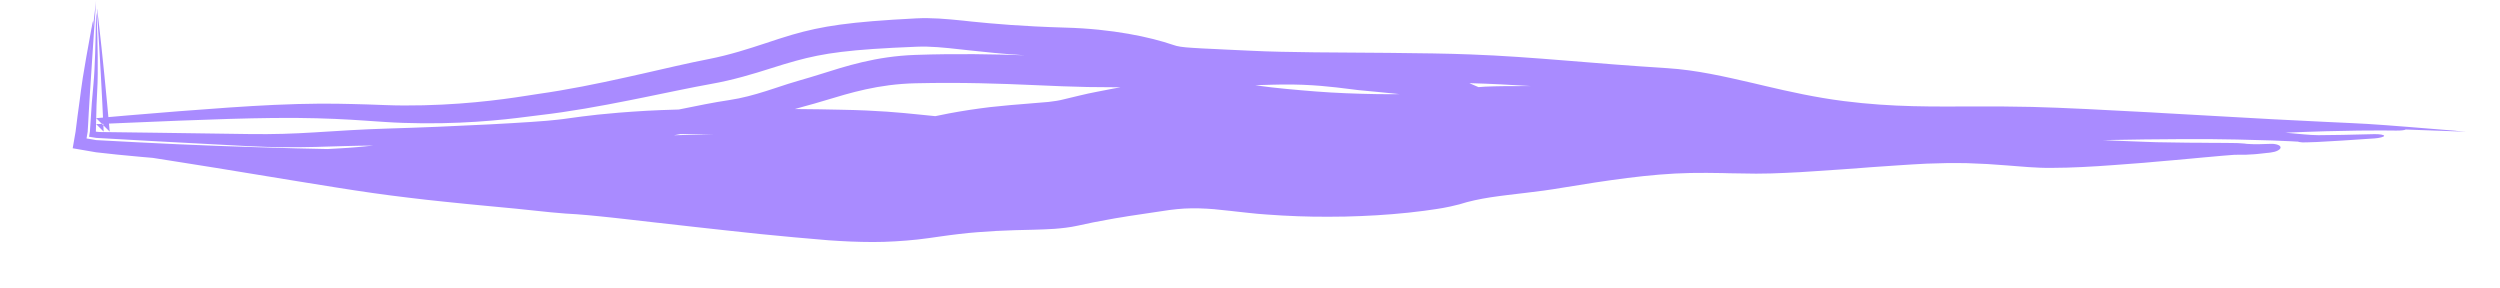 <svg preserveAspectRatio="none" width="100%" height="100%" overflow="visible" style="display: block;" viewBox="0 0 26 3" fill="none" xmlns="http://www.w3.org/2000/svg">
<path id="Vector" d="M9.529 0.191C9.687 0.183 9.834 0.196 10.021 0.215C10.021 0.215 10.021 0.215 10.021 0.215C10.047 0.218 10.075 0.221 10.103 0.224C10.331 0.247 10.628 0.274 11.075 0.287C11.569 0.3 11.961 0.385 12.201 0.467C12.245 0.483 12.292 0.491 12.408 0.498C12.467 0.502 12.541 0.506 12.639 0.51C12.669 0.512 12.702 0.513 12.737 0.515C12.817 0.518 12.909 0.523 13.017 0.528C13.375 0.546 13.936 0.546 14.453 0.55C14.767 0.553 15.065 0.557 15.29 0.566C15.621 0.578 15.94 0.602 16.287 0.63C16.604 0.656 16.945 0.684 17.34 0.709C17.642 0.728 17.936 0.796 18.235 0.865C18.273 0.874 18.311 0.883 18.349 0.892C18.613 0.954 18.883 1.014 19.174 1.051C19.694 1.117 20.108 1.108 20.567 1.107C20.747 1.107 20.933 1.107 21.135 1.112C21.455 1.12 21.914 1.144 22.376 1.169C22.415 1.172 22.454 1.174 22.494 1.176C22.494 1.176 22.494 1.176 22.494 1.176C22.916 1.2 23.331 1.224 23.635 1.24C24.118 1.265 24.3 1.273 24.452 1.28C24.509 1.282 24.561 1.285 24.624 1.289C24.851 1.303 25.193 1.332 25.54 1.36C25.541 1.36 25.542 1.361 25.544 1.361C25.601 1.366 25.648 1.37 25.648 1.369C25.647 1.369 25.6 1.367 25.543 1.366C25.359 1.359 25.18 1.353 25.019 1.347C25.011 1.354 24.968 1.359 24.916 1.358C24.787 1.356 24.389 1.353 23.768 1.38C23.811 1.384 23.846 1.387 23.877 1.39C23.914 1.393 23.942 1.396 23.966 1.398C24.017 1.402 24.05 1.405 24.11 1.406C24.247 1.406 24.464 1.401 24.692 1.395C24.749 1.394 24.796 1.402 24.795 1.413C24.795 1.423 24.748 1.436 24.691 1.44C24.689 1.44 24.688 1.44 24.687 1.44C24.462 1.456 24.238 1.47 24.094 1.477C24.058 1.478 24.026 1.479 24.003 1.48C23.984 1.481 23.96 1.481 23.947 1.481C23.945 1.481 23.942 1.48 23.938 1.48C23.938 1.48 23.938 1.48 23.938 1.48C23.935 1.48 23.924 1.479 23.912 1.477C23.91 1.476 23.904 1.475 23.898 1.473C23.897 1.473 23.895 1.473 23.893 1.473C23.871 1.472 23.849 1.47 23.824 1.469C23.729 1.464 23.578 1.458 23.263 1.451C22.973 1.444 22.483 1.445 21.873 1.457C21.914 1.459 21.955 1.461 21.997 1.463C22.101 1.468 22.205 1.472 22.31 1.475C22.35 1.477 22.389 1.478 22.429 1.479C22.494 1.48 22.559 1.481 22.624 1.482C22.668 1.483 22.712 1.483 22.756 1.484C22.756 1.484 22.756 1.484 22.756 1.484C22.817 1.485 22.878 1.485 22.94 1.485C22.962 1.486 22.983 1.486 23.004 1.486C23.088 1.486 23.171 1.486 23.266 1.488C23.278 1.489 23.29 1.49 23.3 1.49C23.31 1.491 23.319 1.492 23.329 1.492C23.337 1.493 23.344 1.494 23.352 1.494C23.353 1.494 23.354 1.495 23.355 1.495C23.363 1.495 23.371 1.496 23.379 1.497C23.386 1.497 23.393 1.498 23.401 1.498C23.401 1.498 23.401 1.498 23.401 1.498C23.409 1.498 23.414 1.499 23.422 1.499C23.432 1.499 23.441 1.5 23.451 1.5C23.461 1.5 23.472 1.5 23.483 1.5C23.493 1.5 23.504 1.499 23.515 1.499C23.526 1.499 23.537 1.499 23.548 1.498C23.56 1.498 23.571 1.498 23.582 1.497C23.594 1.497 23.606 1.497 23.617 1.496C23.644 1.495 23.67 1.499 23.689 1.506C23.708 1.513 23.718 1.522 23.718 1.534C23.718 1.545 23.707 1.556 23.688 1.566C23.669 1.576 23.643 1.583 23.616 1.586C23.609 1.587 23.602 1.588 23.594 1.589C23.59 1.589 23.585 1.59 23.581 1.59C23.569 1.592 23.557 1.593 23.545 1.594C23.533 1.595 23.521 1.597 23.509 1.598C23.497 1.599 23.484 1.6 23.471 1.602C23.459 1.603 23.446 1.604 23.433 1.605C23.42 1.606 23.405 1.607 23.392 1.607C23.383 1.608 23.371 1.608 23.361 1.609C23.351 1.609 23.341 1.609 23.331 1.609C23.322 1.609 23.312 1.609 23.303 1.609C23.302 1.609 23.301 1.609 23.3 1.609C23.293 1.609 23.285 1.609 23.278 1.609C23.27 1.609 23.262 1.609 23.255 1.61C23.247 1.61 23.242 1.61 23.236 1.61C23.157 1.616 23.059 1.624 22.966 1.633C22.954 1.634 22.943 1.635 22.931 1.636C22.87 1.642 22.809 1.647 22.748 1.653C22.704 1.657 22.659 1.661 22.615 1.665C22.55 1.671 22.484 1.677 22.419 1.682C22.378 1.686 22.338 1.689 22.297 1.693C22.192 1.701 22.085 1.71 21.979 1.717C21.872 1.725 21.765 1.732 21.659 1.737C21.552 1.742 21.441 1.746 21.334 1.746C21.256 1.747 21.175 1.743 21.1 1.738C21.06 1.735 21.021 1.732 20.982 1.729C20.982 1.729 20.982 1.729 20.982 1.729C20.948 1.726 20.914 1.723 20.881 1.721C20.81 1.715 20.74 1.71 20.67 1.706C20.6 1.702 20.53 1.699 20.46 1.697C20.39 1.696 20.319 1.695 20.249 1.696C20.179 1.697 20.11 1.699 20.037 1.702C19.941 1.707 19.846 1.712 19.749 1.719C19.652 1.725 19.555 1.732 19.457 1.739C19.423 1.742 19.388 1.744 19.354 1.747C19.354 1.747 19.354 1.747 19.354 1.747C19.29 1.752 19.227 1.756 19.163 1.761C19.065 1.768 18.966 1.775 18.867 1.781C18.768 1.788 18.669 1.794 18.569 1.798C18.469 1.803 18.366 1.806 18.263 1.806C18.171 1.805 18.078 1.804 17.988 1.802C17.964 1.801 17.94 1.801 17.916 1.8C17.802 1.798 17.692 1.797 17.583 1.799C17.475 1.801 17.366 1.807 17.256 1.816C17.147 1.825 17.036 1.837 16.925 1.851C16.813 1.865 16.702 1.881 16.589 1.898C16.477 1.915 16.365 1.933 16.251 1.952C16.187 1.963 16.12 1.973 16.056 1.982C15.992 1.991 15.928 1.999 15.865 2.006C15.84 2.009 15.814 2.012 15.789 2.015C15.752 2.02 15.716 2.024 15.68 2.028C15.619 2.036 15.56 2.043 15.502 2.052C15.445 2.061 15.389 2.071 15.335 2.083C15.279 2.095 15.233 2.108 15.178 2.125C15.044 2.16 14.961 2.171 14.869 2.184C14.851 2.187 14.832 2.189 14.813 2.192C14.702 2.207 14.592 2.218 14.483 2.227C14.372 2.236 14.264 2.243 14.154 2.247C14.046 2.252 13.936 2.254 13.827 2.254C13.718 2.255 13.609 2.253 13.5 2.249C13.391 2.245 13.28 2.239 13.174 2.231C13.112 2.227 13.046 2.221 12.985 2.214C12.941 2.21 12.898 2.205 12.856 2.2C12.838 2.198 12.821 2.196 12.804 2.194C12.748 2.188 12.692 2.182 12.639 2.177C12.637 2.177 12.635 2.177 12.633 2.176C12.578 2.172 12.524 2.168 12.472 2.167C12.42 2.166 12.368 2.166 12.317 2.169C12.264 2.172 12.22 2.177 12.163 2.184C12.127 2.19 12.091 2.195 12.055 2.2C12.001 2.208 11.948 2.215 11.894 2.224C11.84 2.232 11.787 2.24 11.734 2.248C11.717 2.251 11.699 2.254 11.681 2.257C11.628 2.265 11.576 2.274 11.523 2.284C11.471 2.293 11.419 2.303 11.368 2.313C11.316 2.324 11.265 2.335 11.213 2.346C11.124 2.366 11.04 2.374 10.966 2.38C10.891 2.385 10.821 2.387 10.753 2.389C10.74 2.389 10.727 2.389 10.714 2.39C10.659 2.391 10.605 2.392 10.552 2.394C10.486 2.396 10.422 2.399 10.357 2.402C10.293 2.406 10.228 2.41 10.165 2.415C10.1 2.42 10.039 2.426 9.972 2.434C9.907 2.441 9.84 2.451 9.767 2.461C9.695 2.472 9.619 2.482 9.542 2.491C9.465 2.499 9.387 2.506 9.309 2.51C9.232 2.515 9.154 2.517 9.077 2.517C9 2.517 8.923 2.515 8.847 2.512C8.771 2.509 8.692 2.504 8.618 2.499C8.499 2.489 8.38 2.479 8.261 2.468C8.143 2.457 8.024 2.446 7.906 2.434C7.788 2.422 7.669 2.409 7.551 2.396C7.433 2.384 7.315 2.371 7.197 2.357C7.171 2.354 7.144 2.351 7.118 2.348C7.026 2.338 6.935 2.328 6.843 2.317C6.842 2.317 6.842 2.317 6.841 2.317C6.723 2.303 6.608 2.29 6.491 2.277C6.448 2.272 6.407 2.268 6.365 2.263C6.323 2.259 6.282 2.254 6.24 2.25C6.199 2.246 6.158 2.242 6.117 2.238C6.076 2.235 6.036 2.231 5.995 2.228C5.958 2.226 5.921 2.223 5.881 2.221C5.877 2.221 5.874 2.22 5.87 2.22C5.826 2.217 5.776 2.213 5.729 2.208C5.606 2.195 5.486 2.182 5.364 2.17C5.241 2.158 5.119 2.146 4.996 2.135C4.948 2.13 4.9 2.125 4.851 2.121C4.776 2.113 4.701 2.106 4.625 2.098C4.501 2.085 4.376 2.072 4.25 2.056C4.125 2.041 3.999 2.025 3.874 2.007C3.749 1.989 3.622 1.97 3.498 1.95C3.359 1.928 3.221 1.905 3.082 1.883C2.943 1.86 2.805 1.837 2.667 1.815C2.528 1.792 2.39 1.77 2.252 1.747C2.114 1.725 1.976 1.703 1.837 1.681C1.755 1.668 1.672 1.655 1.589 1.642C1.546 1.639 1.504 1.635 1.463 1.631C1.291 1.616 1.146 1.601 1 1.584L0.756 1.542L0.786 1.369C0.799 1.262 0.813 1.154 0.83 1.034C0.834 1.006 0.837 0.984 0.84 0.957C0.841 0.952 0.841 0.947 0.842 0.941C0.847 0.906 0.852 0.865 0.861 0.809C0.878 0.697 0.91 0.524 0.95 0.302C0.96 0.246 0.968 0.21 0.969 0.222C0.97 0.23 0.968 0.26 0.965 0.297C0.973 0.229 0.981 0.162 0.989 0.095C0.992 0.069 0.995 0.043 0.997 0.026C0.999 0.009 1 5.57291e-07 1 0C1 0 1 0 1 0C1 4.36634e-08 1 5.56331e-05 1 0C1 0.002 0.999 0.014 0.997 0.034C0.996 0.054 0.995 0.08 0.993 0.107C0.988 0.178 0.983 0.249 0.978 0.32C0.973 0.392 0.969 0.462 0.964 0.533C0.959 0.604 0.954 0.675 0.95 0.746C0.945 0.817 0.941 0.888 0.936 0.959C0.932 1.031 0.928 1.101 0.923 1.172C0.921 1.215 0.918 1.258 0.916 1.301C0.915 1.317 0.914 1.332 0.913 1.348C0.913 1.355 0.912 1.362 0.912 1.369L0.9 1.44L1 1.457C1.006 1.458 1.011 1.458 1.017 1.458C1.154 1.466 1.293 1.473 1.431 1.48C1.569 1.487 1.707 1.494 1.845 1.5C1.983 1.506 2.121 1.512 2.26 1.517C2.398 1.522 2.536 1.527 2.674 1.531C2.811 1.536 2.95 1.54 3.088 1.543C3.194 1.546 3.3 1.548 3.406 1.55C3.448 1.548 3.489 1.545 3.53 1.543C3.649 1.537 3.767 1.526 3.884 1.514C3.676 1.515 3.509 1.522 3.35 1.526C3.328 1.527 3.307 1.527 3.286 1.528C3.07 1.533 2.861 1.534 2.581 1.52C1.783 1.478 1.32 1.453 1.032 1.436C1.021 1.436 1.011 1.435 1 1.434L0.926 1.422L0.935 1.369C0.951 1.104 0.961 0.985 0.972 0.874C0.988 0.711 0.995 0.395 0.997 0.237C0.998 0.18 1 0.133 1.001 0.133C1.003 0.134 1.006 0.181 1.008 0.238C1.014 0.405 1.023 0.746 1.011 0.941C1.006 1.023 1.002 1.117 0.997 1.369C1.013 1.372 1.027 1.372 1.041 1.373C1.325 1.377 1.784 1.382 2.583 1.394C2.853 1.398 3.054 1.39 3.268 1.377C3.288 1.376 3.31 1.375 3.331 1.373C3.331 1.373 3.331 1.373 3.331 1.373C3.527 1.361 3.741 1.346 4.029 1.337C4.693 1.318 5.586 1.272 5.798 1.245C5.84 1.241 5.88 1.235 5.923 1.229C6.085 1.207 6.282 1.178 6.725 1.152C6.822 1.147 6.935 1.142 7.059 1.139C7.245 1.101 7.426 1.064 7.583 1.041C7.718 1.021 7.843 0.986 7.964 0.948C7.999 0.937 8.034 0.925 8.069 0.914C8.153 0.886 8.238 0.858 8.32 0.835C8.386 0.817 8.454 0.795 8.527 0.773C8.791 0.69 9.108 0.585 9.521 0.571C9.959 0.556 10.334 0.564 10.658 0.575C10.42 0.56 10.237 0.541 10.084 0.524C10.055 0.521 10.028 0.518 10.001 0.515C9.813 0.494 9.677 0.48 9.531 0.486C8.832 0.514 8.57 0.552 8.275 0.633C8.197 0.654 8.111 0.681 8.019 0.71C7.834 0.769 7.622 0.833 7.395 0.873C7.184 0.911 6.947 0.962 6.696 1.013C6.696 1.013 6.696 1.013 6.696 1.013C6.647 1.023 6.597 1.033 6.547 1.043C6.242 1.104 5.922 1.162 5.61 1.198C5.576 1.202 5.536 1.207 5.49 1.213C5.225 1.248 4.76 1.298 4.192 1.278C4.067 1.274 3.937 1.264 3.789 1.254C3.744 1.251 3.698 1.248 3.649 1.245C3.438 1.233 3.182 1.223 2.84 1.227C2.559 1.23 2.215 1.241 1.859 1.255C1.683 1.262 1.505 1.269 1.329 1.277C1.217 1.281 1.108 1.286 1 1.291L1.078 1.369C1.06 0.962 1.039 0.576 1.013 0.191C1.013 0.191 1.013 0.191 1.013 0.191C1.01 0.133 1.007 0.088 1.009 0.09C1.01 0.092 1.016 0.141 1.023 0.198C1.067 0.582 1.105 0.965 1.141 1.369L1 1.229C1.109 1.219 1.22 1.21 1.333 1.2C1.506 1.185 1.683 1.171 1.858 1.157C2.216 1.129 2.564 1.104 2.849 1.091C3.196 1.075 3.457 1.076 3.67 1.082C3.722 1.083 3.77 1.085 3.816 1.086C3.963 1.091 4.084 1.097 4.203 1.097C4.753 1.099 5.201 1.039 5.467 0.997C5.514 0.989 5.555 0.983 5.59 0.978C5.897 0.935 6.212 0.871 6.517 0.803C6.566 0.792 6.615 0.781 6.664 0.77C6.664 0.77 6.664 0.77 6.665 0.77C6.915 0.713 7.156 0.656 7.372 0.614C7.59 0.571 7.781 0.509 7.96 0.45C8.055 0.418 8.148 0.388 8.239 0.361C8.552 0.271 8.829 0.227 9.529 0.191ZM0.951 0.401C0.932 0.539 0.917 0.652 0.907 0.736C0.917 0.665 0.926 0.594 0.936 0.522C0.941 0.482 0.946 0.441 0.951 0.401ZM7.076 1.394C7.054 1.398 7.031 1.402 7.009 1.407C7.071 1.405 7.134 1.403 7.196 1.401C7.273 1.399 7.35 1.397 7.426 1.395C7.305 1.394 7.186 1.394 7.076 1.394ZM9.522 0.866C9.133 0.875 8.842 0.966 8.579 1.045C8.504 1.068 8.43 1.089 8.358 1.108C8.328 1.116 8.298 1.125 8.267 1.134C8.444 1.135 8.606 1.138 8.739 1.141C9.135 1.148 9.36 1.171 9.558 1.191C9.616 1.197 9.671 1.203 9.727 1.208C9.774 1.198 9.822 1.188 9.871 1.179C9.939 1.166 10.013 1.154 10.083 1.143C10.154 1.132 10.225 1.123 10.296 1.114C10.367 1.106 10.437 1.099 10.507 1.093C10.573 1.087 10.639 1.082 10.702 1.077C10.706 1.077 10.71 1.077 10.713 1.076C10.78 1.071 10.846 1.066 10.906 1.06C10.967 1.053 11.018 1.045 11.063 1.033C11.119 1.019 11.177 1.005 11.234 0.992C11.291 0.978 11.348 0.966 11.405 0.955C11.462 0.943 11.518 0.932 11.575 0.922C11.593 0.919 11.612 0.916 11.63 0.912C11.639 0.911 11.647 0.909 11.655 0.908C11.545 0.908 11.43 0.907 11.311 0.905C11.14 0.902 10.957 0.894 10.755 0.885C10.411 0.87 10.012 0.855 9.522 0.866ZM13.33 0.879C13.282 0.879 13.212 0.882 13.121 0.884C13.1 0.885 13.077 0.886 13.053 0.887C13.054 0.887 13.054 0.887 13.055 0.887C13.114 0.895 13.168 0.902 13.226 0.909C13.331 0.92 13.432 0.931 13.535 0.939C13.637 0.948 13.74 0.956 13.843 0.962C13.945 0.968 14.049 0.972 14.151 0.975C14.254 0.978 14.356 0.98 14.459 0.98C14.491 0.98 14.524 0.979 14.557 0.979C14.484 0.971 14.408 0.964 14.327 0.956C14.263 0.95 14.196 0.944 14.126 0.937C14.099 0.934 14.066 0.93 14.028 0.925C13.877 0.906 13.641 0.875 13.33 0.879ZM15.376 0.906C15.4 0.904 15.424 0.903 15.447 0.901C15.514 0.898 15.579 0.897 15.643 0.896C15.687 0.896 15.732 0.896 15.775 0.896C15.794 0.896 15.812 0.895 15.83 0.895C15.861 0.895 15.891 0.895 15.921 0.895C15.71 0.882 15.504 0.871 15.29 0.865C15.287 0.865 15.284 0.865 15.281 0.865C15.313 0.879 15.345 0.892 15.376 0.906Z" fill="#A98BFF"/>
</svg>
